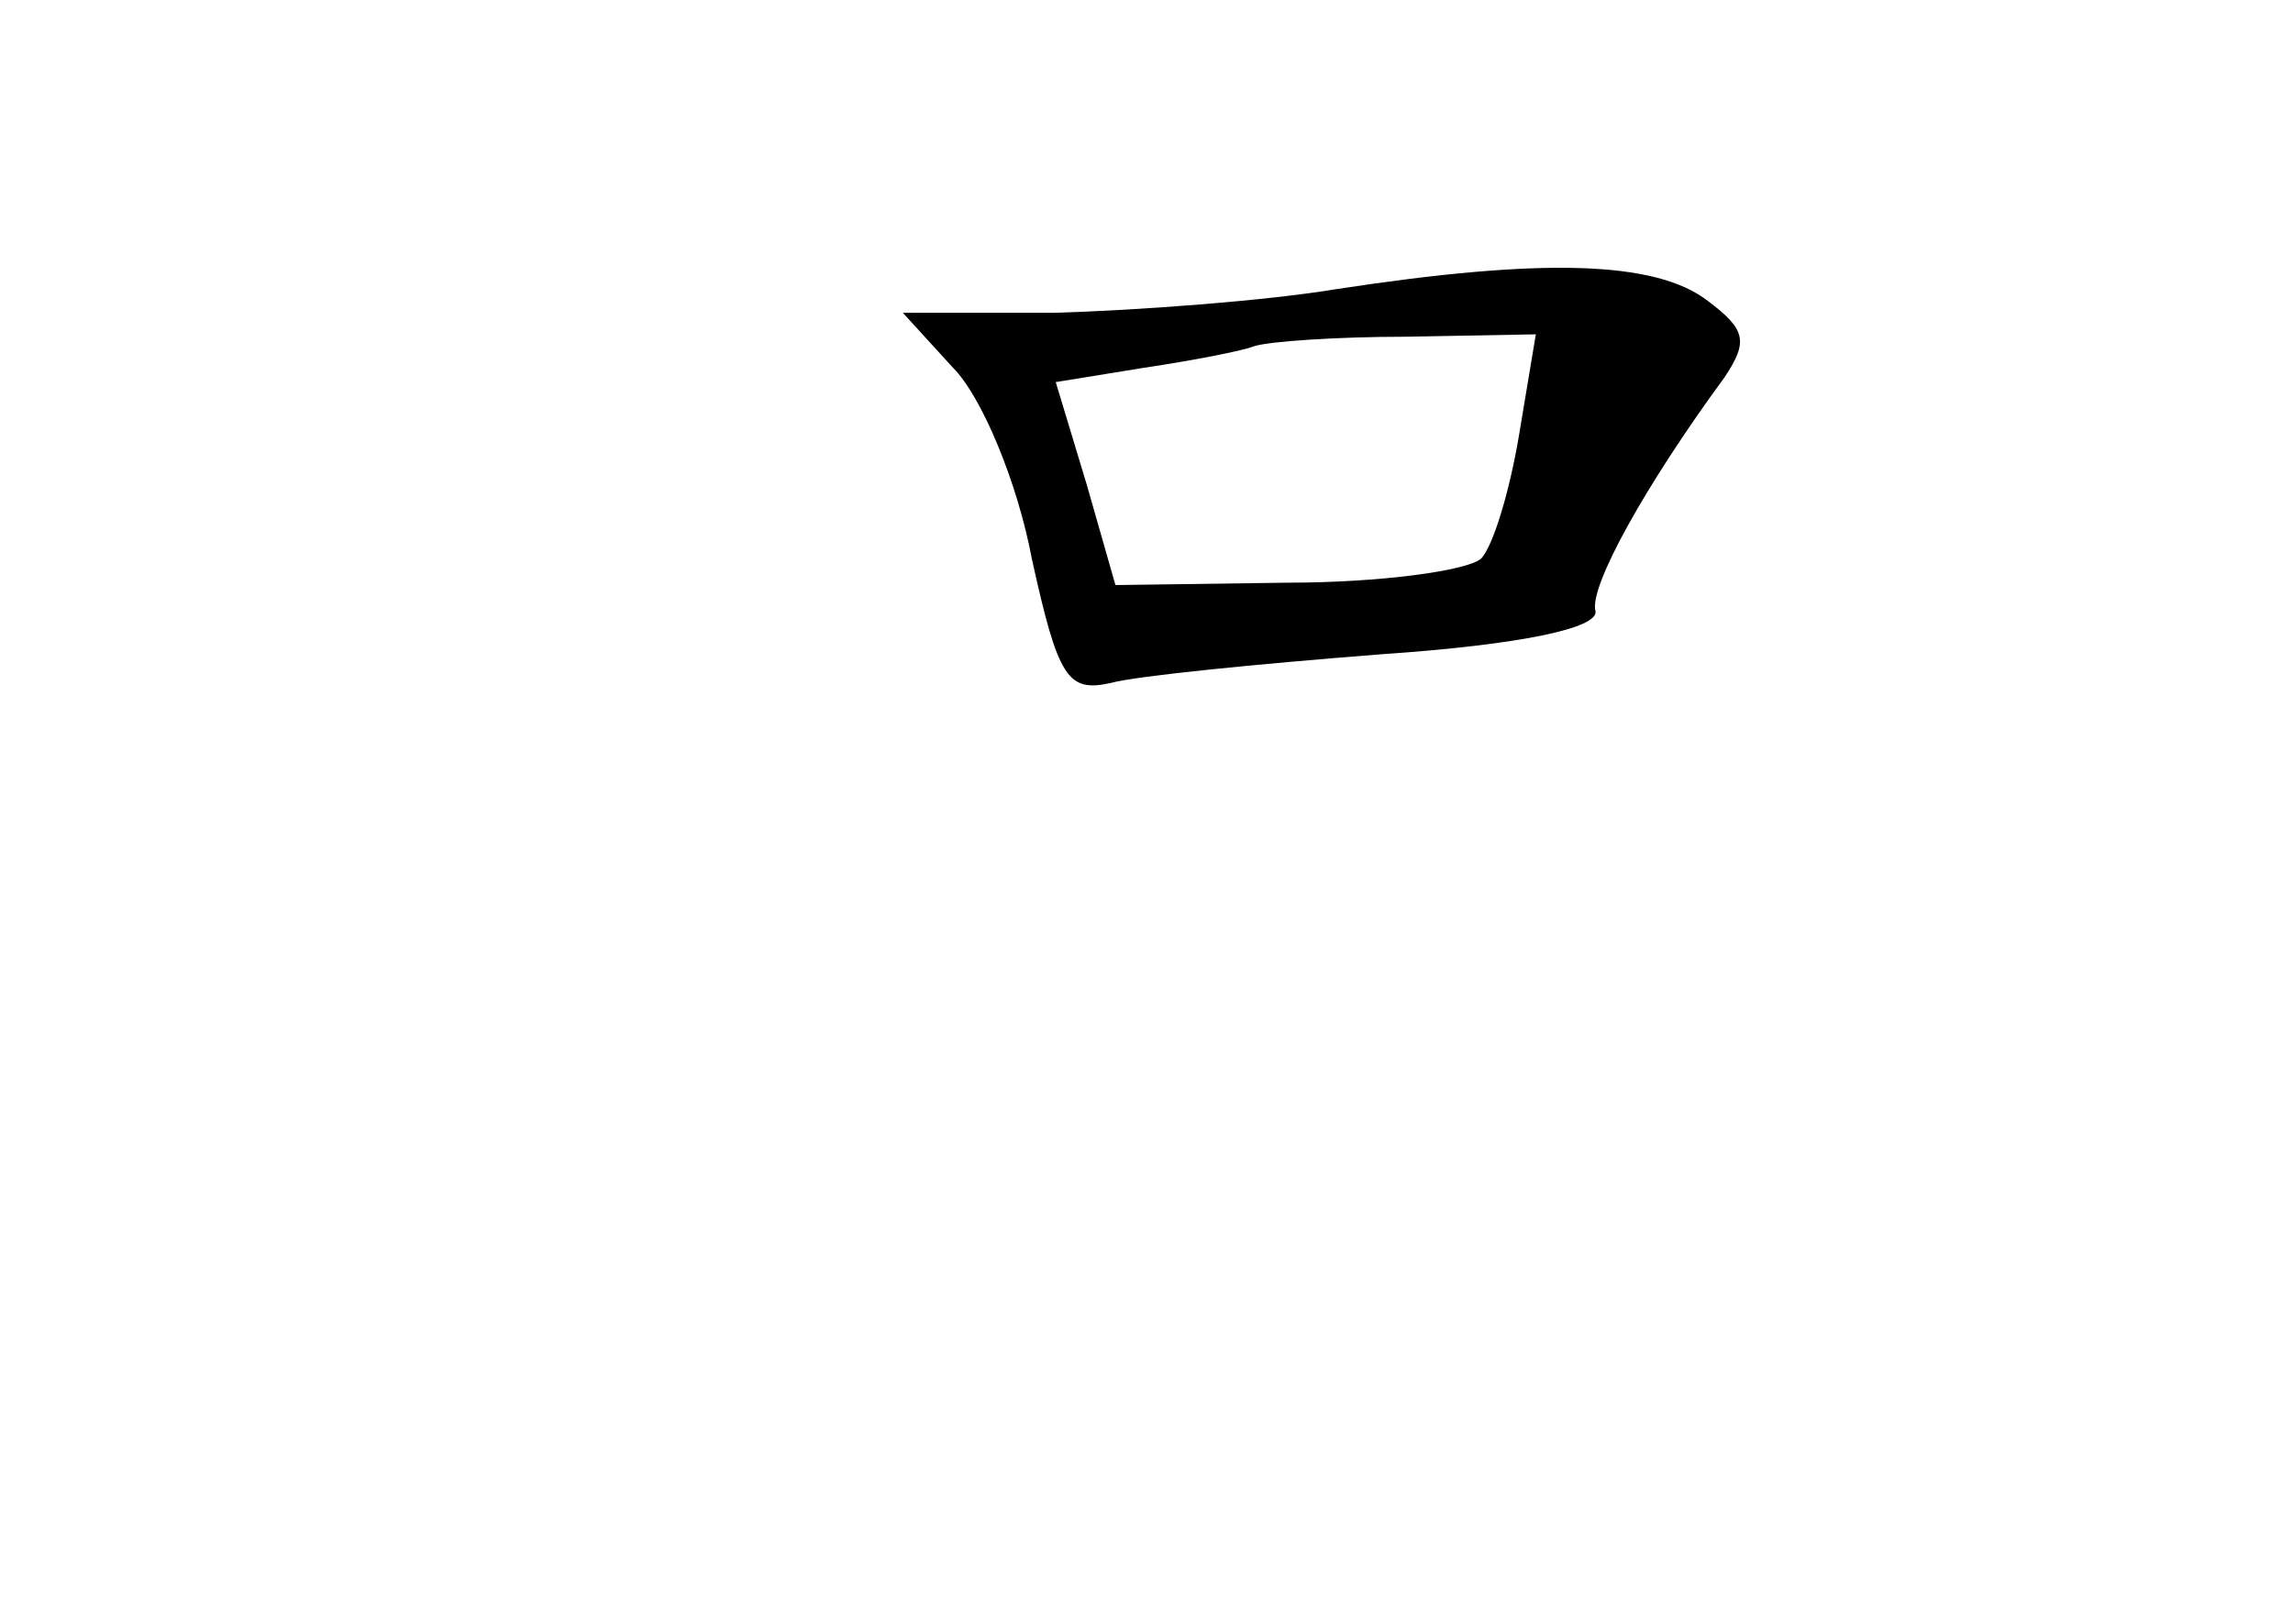<?xml version="1.0" standalone="no"?>
<!DOCTYPE svg PUBLIC "-//W3C//DTD SVG 20010904//EN"
 "http://www.w3.org/TR/2001/REC-SVG-20010904/DTD/svg10.dtd">
<svg version="1.0" xmlns="http://www.w3.org/2000/svg"
 width="96pt" height="68pt" viewBox="0 0 96 68"
 preserveAspectRatio="xMidYMid meet">
<g transform="translate(0,68) scale(0.1,-0.1)"
fill="#000000" stroke="none">
<path d="M560 559 c-30 -5 -84 -9 -119 -10 l-63 0 21 -23 c12 -12 27 -48 33
-80 11 -50 15 -56 33 -52 11 3 62 8 113 12 59 4 91 11 90 18 -3 10 21 53 54
98 10 15 9 20 -7 32 -22 17 -70 18 -155 5z m76 -61 c-4 -24 -11 -47 -16 -52
-6 -5 -42 -10 -81 -10 l-72 -1 -12 42 -13 43 37 6 c20 3 41 7 46 9 6 2 34 4
64 4 l54 1 -7 -42z"/>
</g>
</svg>
